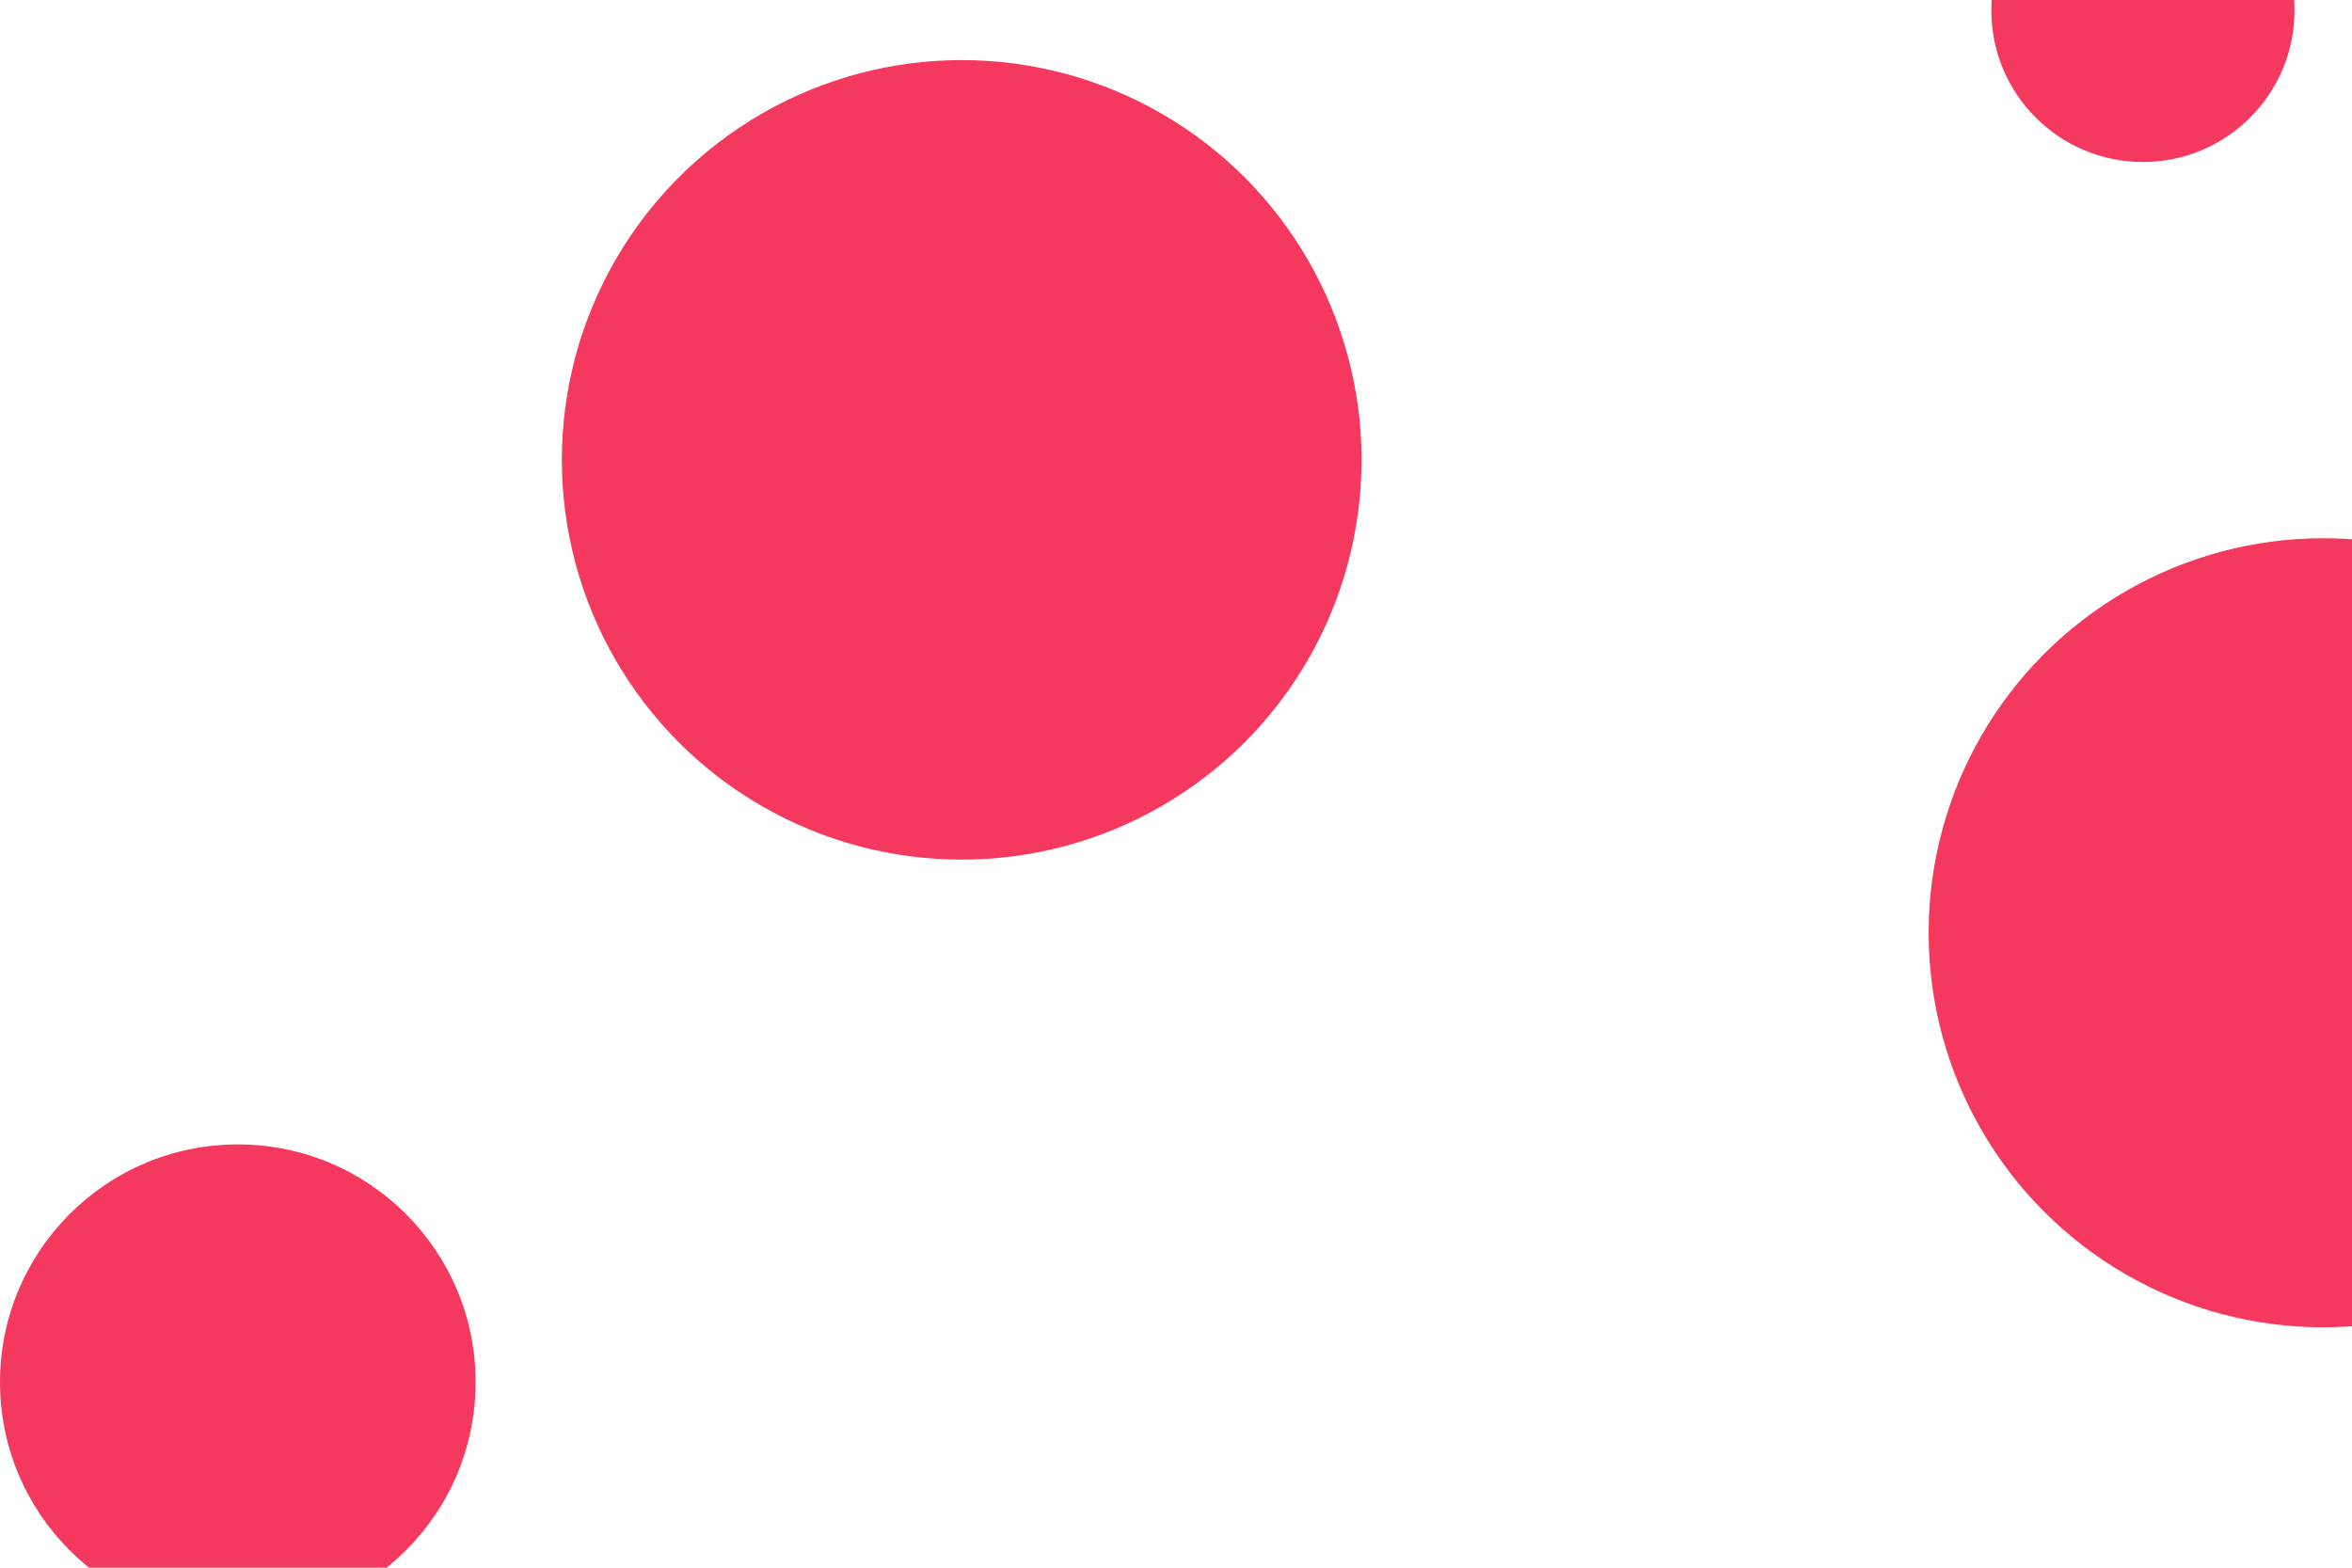 <svg id="visual" viewBox="0 0 900 600" width="900" height="600" xmlns="http://www.w3.org/2000/svg" xmlns:xlink="http://www.w3.org/1999/xlink" version="1.1"><rect x="0" y="0" width="900" height="600" fill="#FFFFFF"></rect><g fill="#F5385D"><circle r="153" cx="368" cy="176"></circle><circle r="58" cx="820" cy="4"></circle><circle r="151" cx="889" cy="357"></circle><circle r="91" cx="91" cy="529"></circle></g></svg>